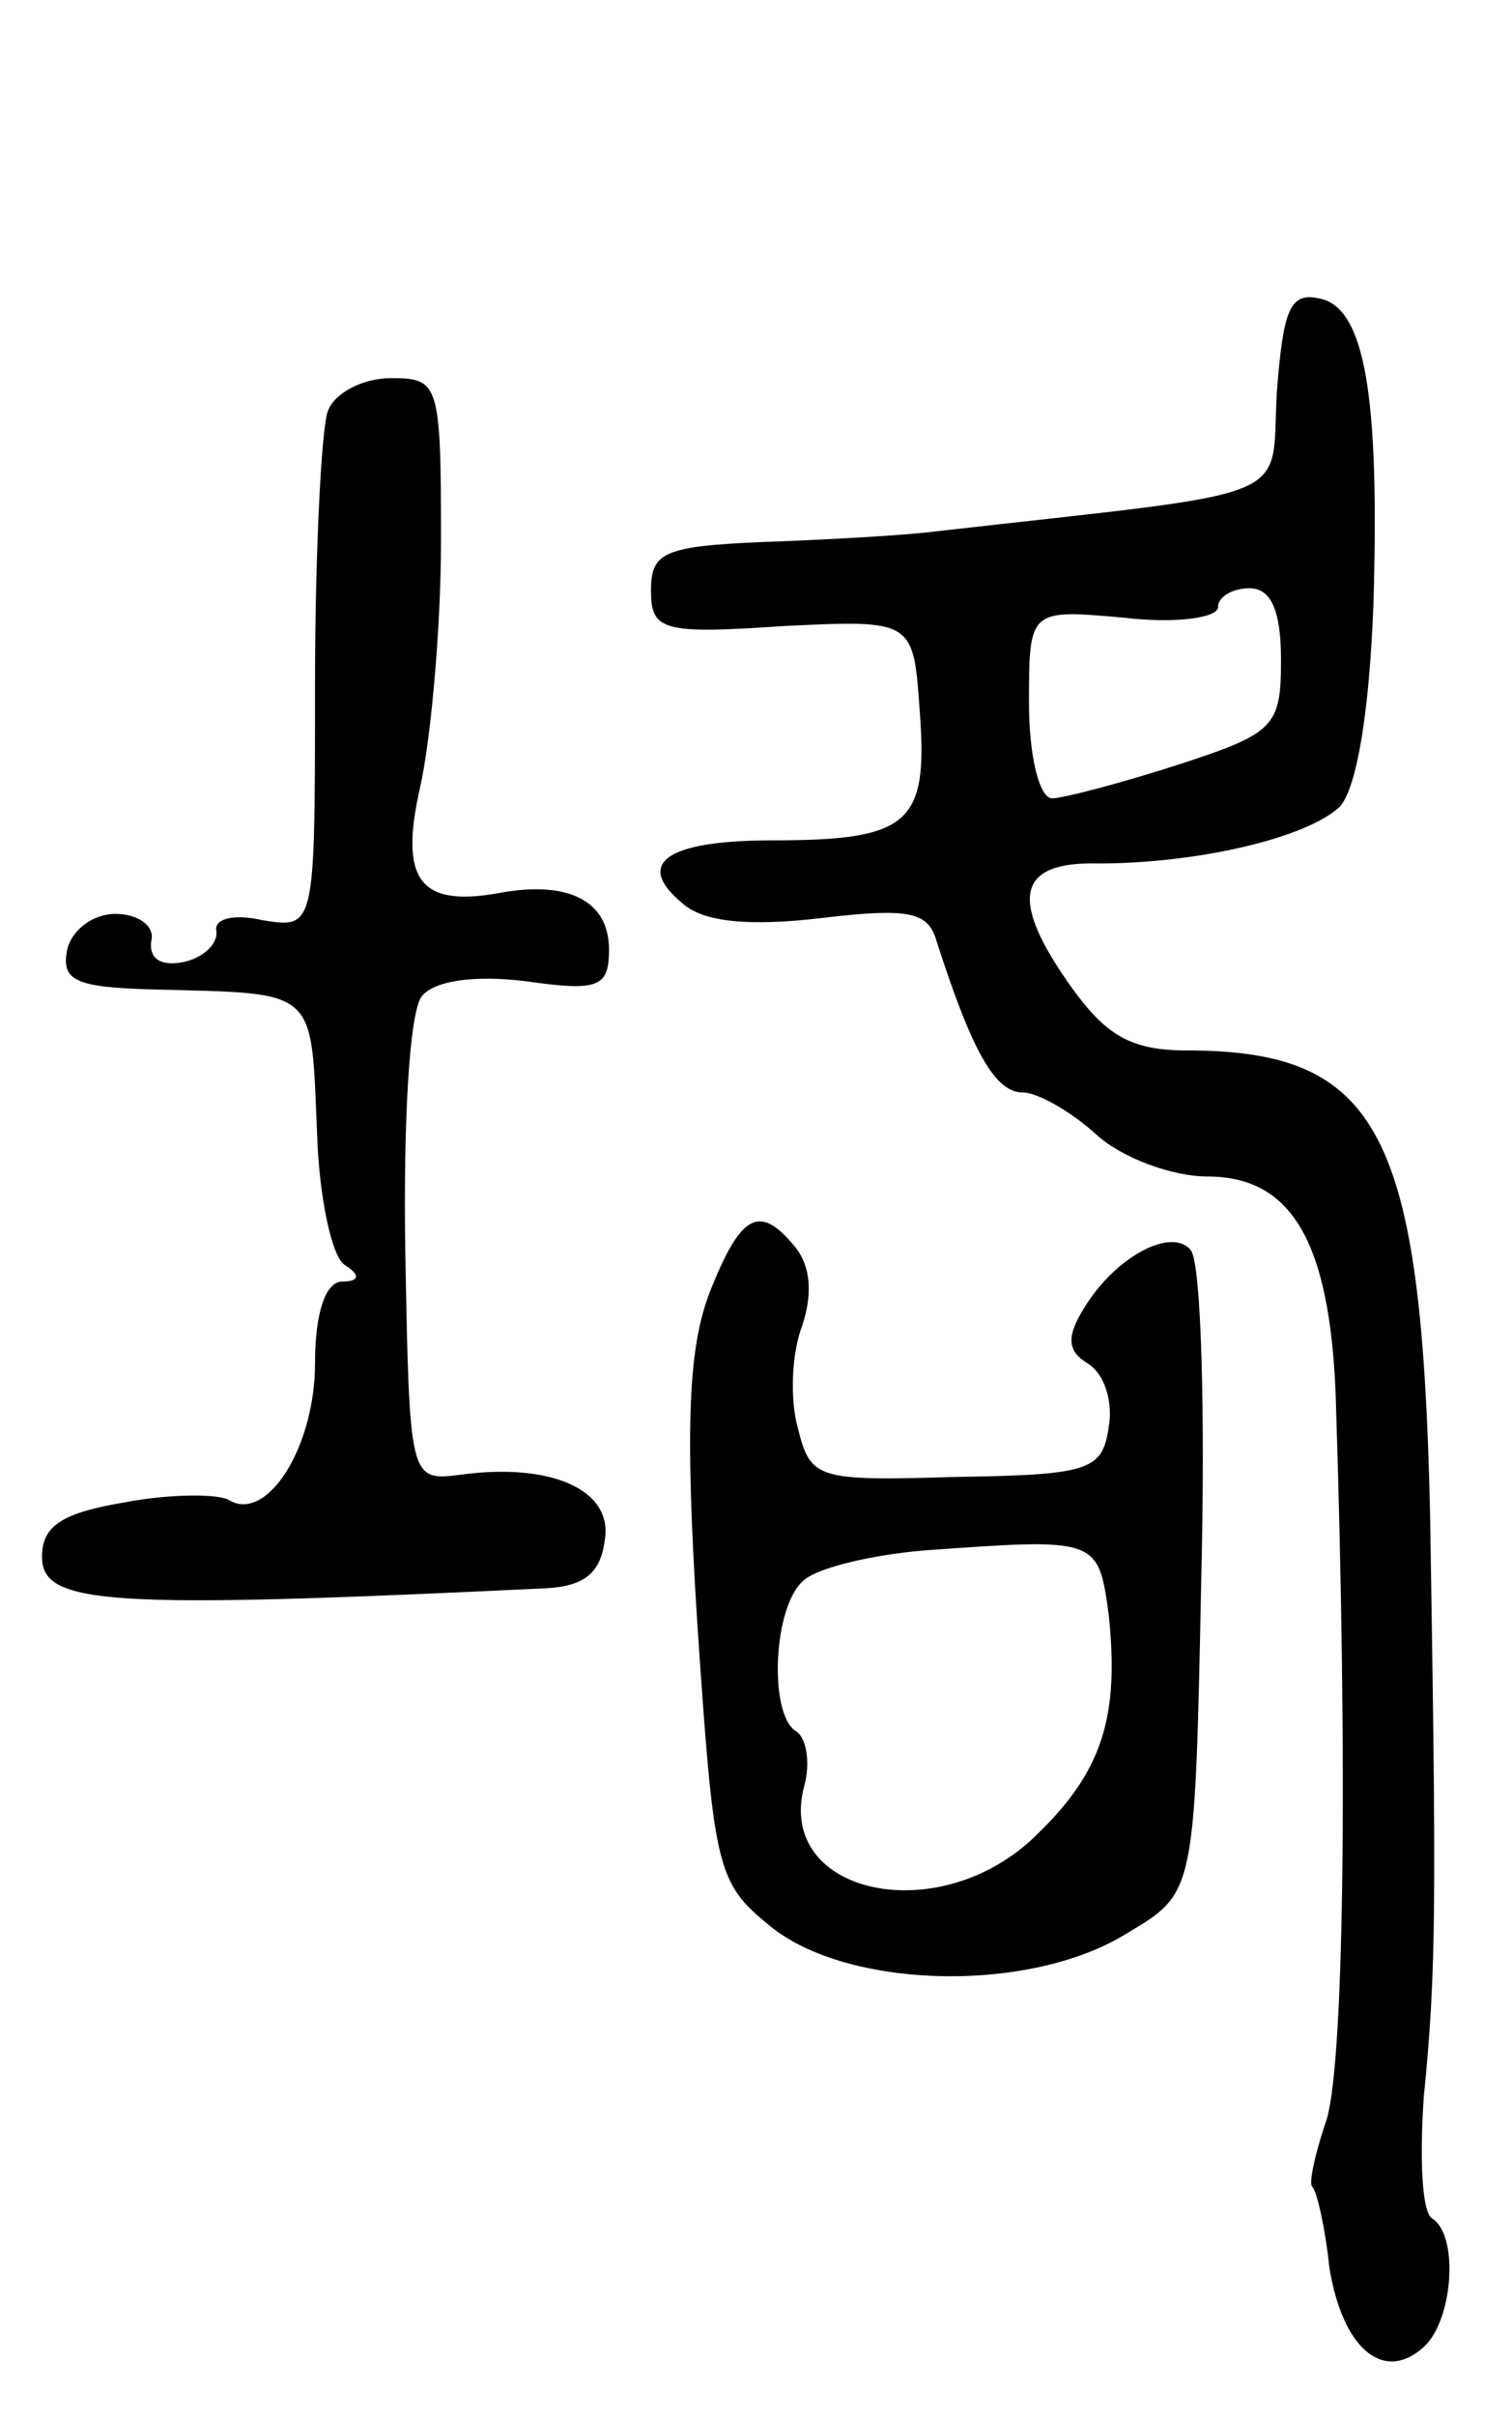 <svg version="1.0" xmlns="http://www.w3.org/2000/svg"
 width="72pt" height="115pt" viewBox="0 0 72 115"
 preserveAspectRatio="xMidYMid meet">
<g transform="translate(0,115) scale(0.1,-0.1)"
fill="#000000" stroke="none">
<path d="M608 963 c-3 -53 13 -46 -163 -66 -16 -2 -54 -4 -82 -5 -47 -2 -53
-5 -53 -23 0 -19 5 -21 63 -17 62 3 62 3 65 -41 4 -53 -5 -61 -70 -61 -51 0
-66 -11 -43 -30 10 -9 32 -11 66 -7 42 5 51 3 55 -11 17 -53 28 -72 41 -72 7
0 23 -9 35 -20 12 -11 36 -20 53 -20 40 0 58 -31 61 -103 6 -182 4 -326 -5
-348 -5 -15 -8 -29 -6 -30 2 -2 6 -19 8 -38 6 -38 25 -55 44 -39 15 12 18 54
5 62 -5 3 -6 29 -4 58 6 60 6 91 3 277 -4 182 -24 221 -116 221 -26 0 -38 7
-54 29 -31 43 -27 61 12 60 47 0 99 12 115 27 8 9 14 44 16 96 3 100 -4 142
-26 146 -14 3 -17 -6 -20 -45z m2 -127 c0 -32 -3 -35 -49 -50 -28 -9 -55 -16
-60 -16 -6 0 -11 20 -11 45 0 45 0 45 45 41 25 -3 45 0 45 5 0 5 7 9 15 9 10
0 15 -10 15 -34z"/>
<path d="M156 954 c-3 -9 -6 -68 -6 -131 0 -115 0 -115 -25 -111 -13 3 -23 1
-22 -5 1 -6 -6 -13 -16 -15 -11 -2 -16 2 -15 10 2 7 -6 13 -17 13 -11 0 -21
-8 -23 -17 -3 -15 4 -18 42 -19 78 -2 74 1 77 -69 1 -30 7 -58 13 -62 8 -5 7
-8 -1 -8 -8 0 -13 -15 -13 -39 0 -40 -23 -76 -41 -65 -5 3 -28 3 -49 -1 -30
-5 -40 -11 -40 -26 0 -23 31 -25 240 -15 18 1 26 7 28 23 4 24 -26 37 -69 31
-24 -3 -24 -2 -26 106 -1 63 2 115 8 122 6 7 24 10 49 7 35 -5 40 -3 40 15 0
23 -19 33 -52 27 -38 -7 -48 6 -38 50 5 22 10 75 10 118 0 75 -1 77 -24 77
-13 0 -27 -7 -30 -16z"/>
<path d="M338 535 c-10 -26 -12 -62 -6 -157 8 -118 9 -124 35 -145 37 -30 124
-32 170 -3 32 19 32 19 35 167 2 81 0 152 -5 158 -9 11 -36 -3 -51 -28 -8 -13
-8 -20 2 -26 8 -5 12 -18 10 -30 -3 -21 -9 -23 -73 -24 -66 -2 -69 -1 -75 23
-4 14 -3 36 2 49 5 15 4 28 -3 37 -17 21 -26 17 -41 -21z m190 -154 c5 -48 -3
-74 -34 -104 -46 -46 -125 -29 -111 23 3 11 1 23 -4 26 -13 8 -11 60 4 72 7 6
33 12 57 14 83 6 83 6 88 -31z"/>
</g>
</svg>

